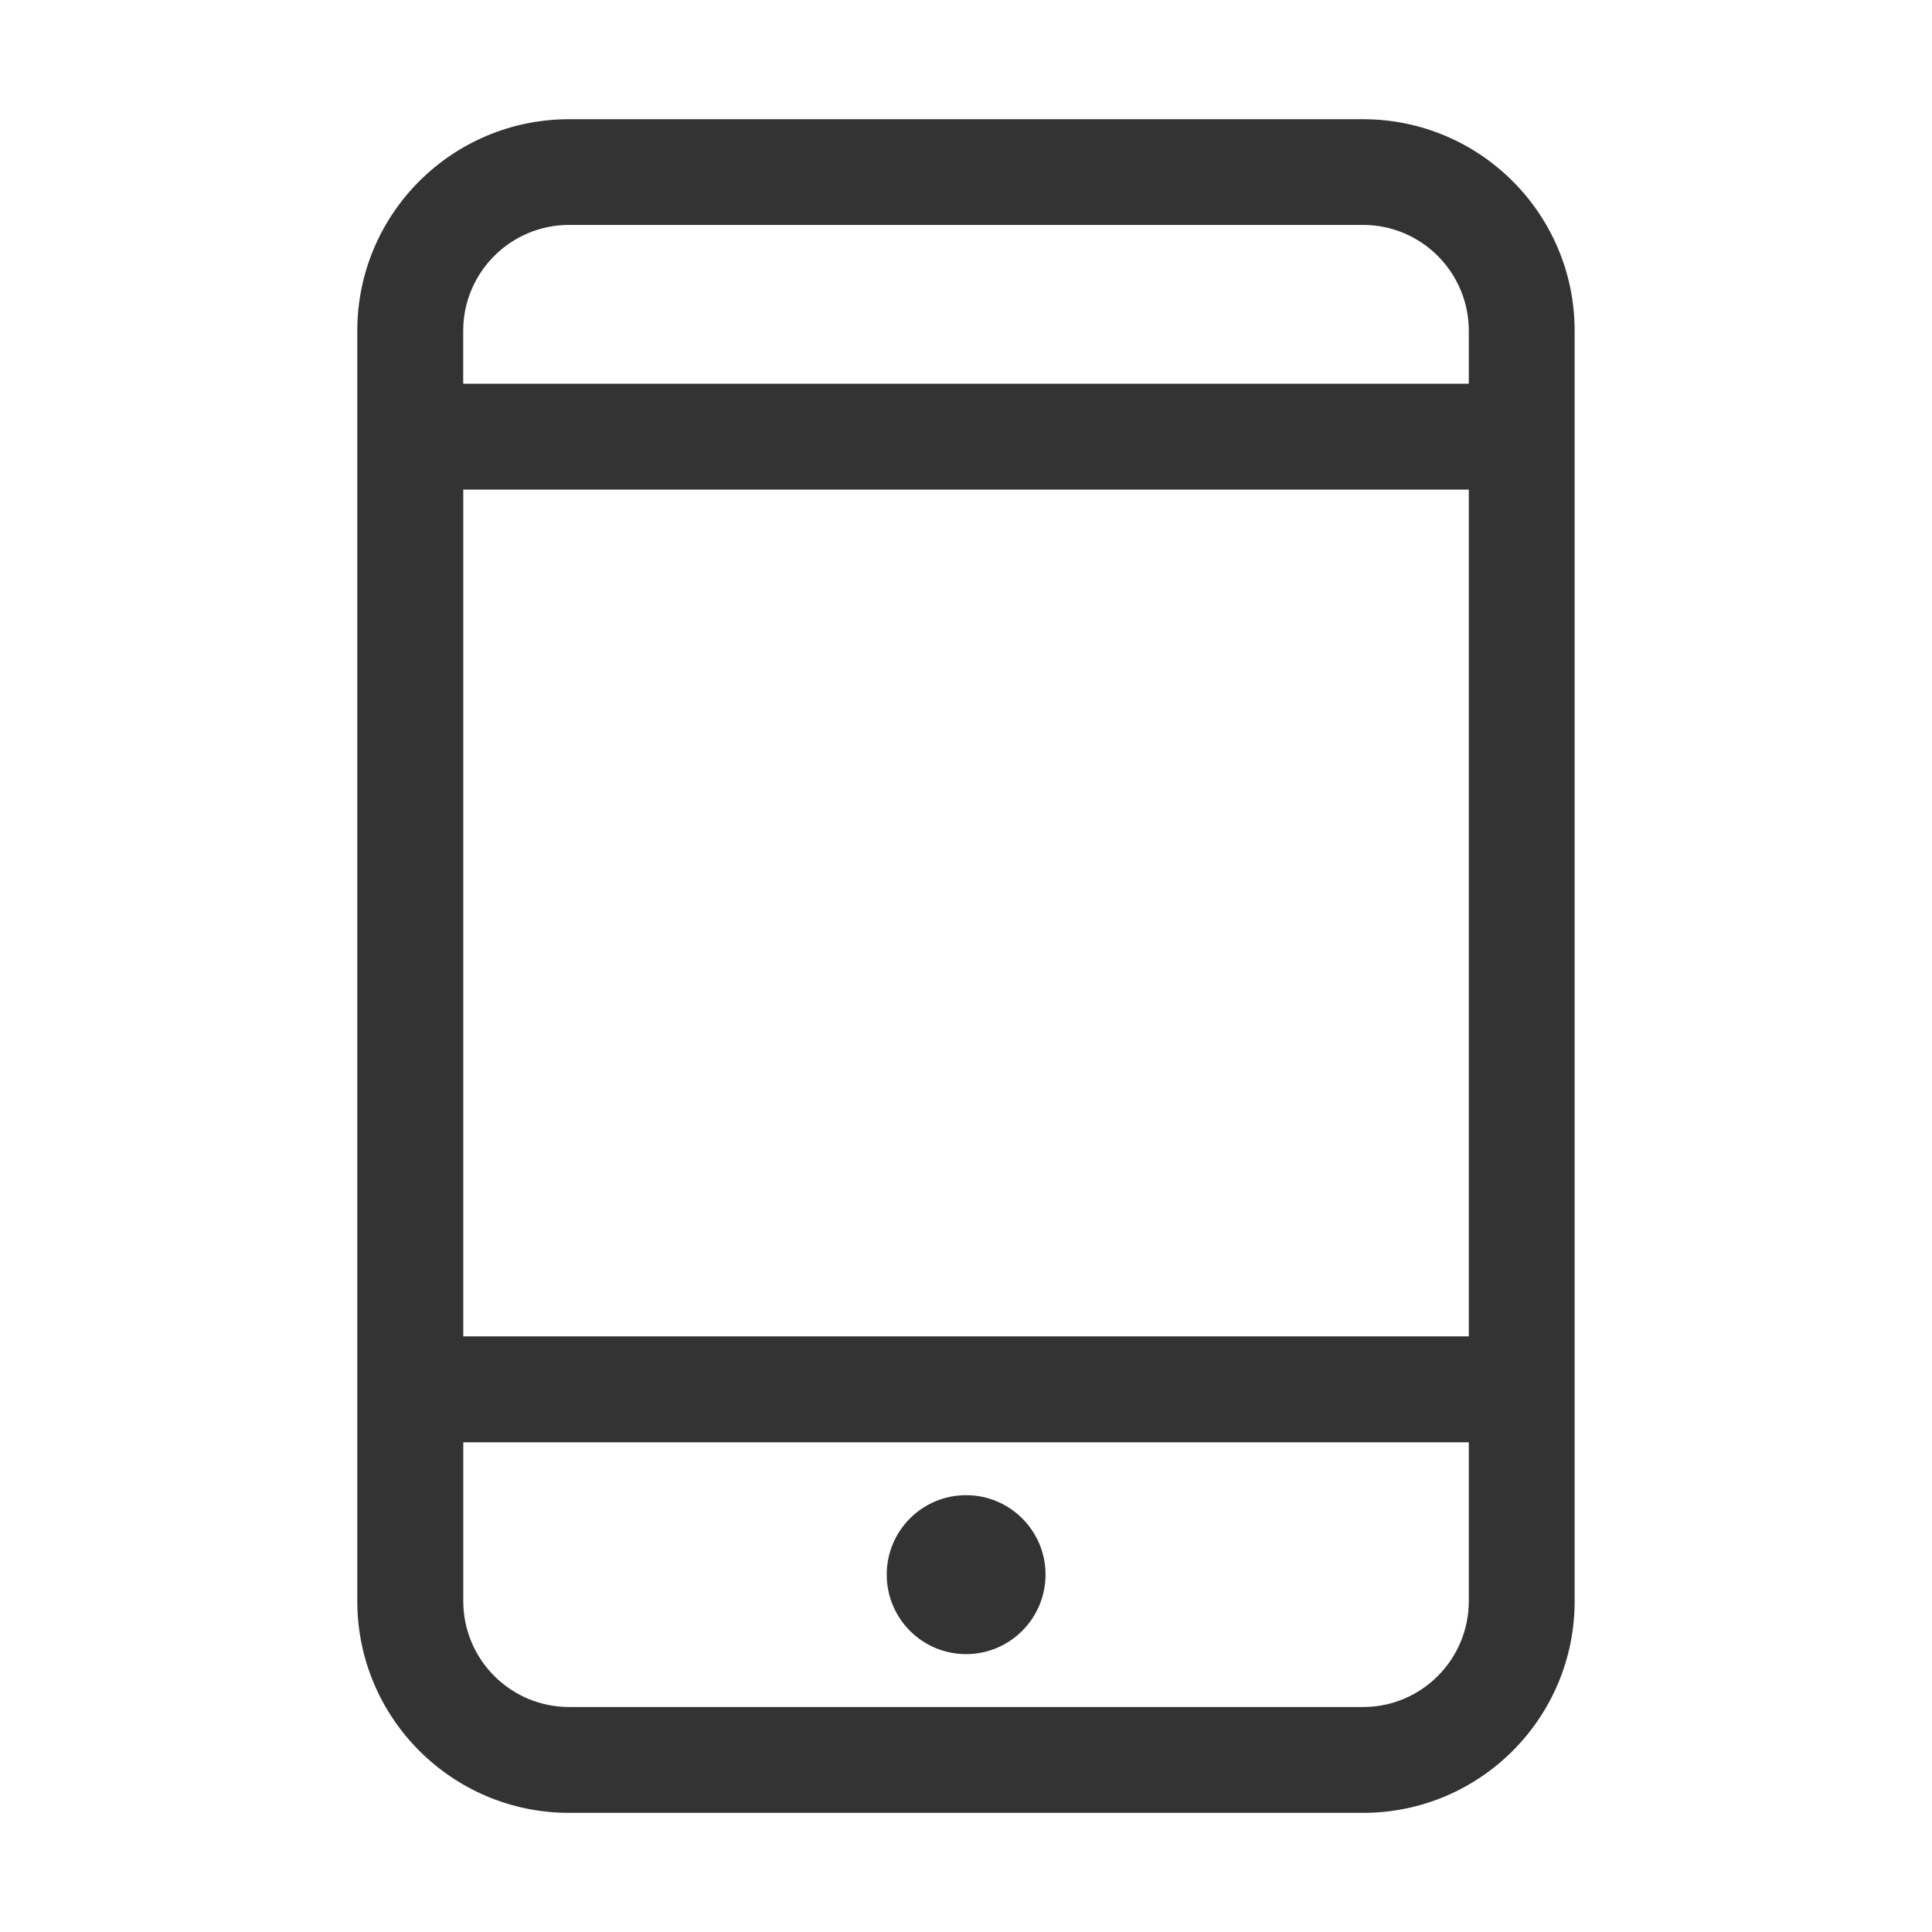 <?xml version="1.0" standalone="no"?><!DOCTYPE svg PUBLIC "-//W3C//DTD SVG 1.1//EN"
        "http://www.w3.org/Graphics/SVG/1.1/DTD/svg11.dtd">
<svg class="icon" width="200px" height="200.00px" viewBox="0 0 1024 1024" version="1.1"
     xmlns="http://www.w3.org/2000/svg">
    <path fill="#333333"
          d="M722.464 960.853H301.644c-61.991 0-112.277-50.25-112.277-112.277V175.351c0-61.991 50.25-112.168 112.277-112.168h420.784c61.918 0 112.168 50.178 112.168 112.168v673.262c0.036 61.991-50.214 112.24-112.132 112.24zM778.494 175.351c0-30.959-25.107-56.138-56.03-56.138H301.644c-31.031 0-56.138 25.179-56.138 56.138v28.033H778.494v-28.033z m0 84.135H245.542v448.817H778.494V259.486z m0 504.956H245.542v84.171c0 30.959 25.071 56.138 56.138 56.138h420.784c30.959 0 56.03-25.179 56.03-56.138v-84.171z m-266.422 112.277c-23.301 0-42.086-18.857-42.086-42.158 0-23.228 18.785-42.086 42.086-42.086 23.228 0 42.086 18.857 42.086 42.086-0.036 23.301-18.893 42.158-42.086 42.158z"/>
</svg>

